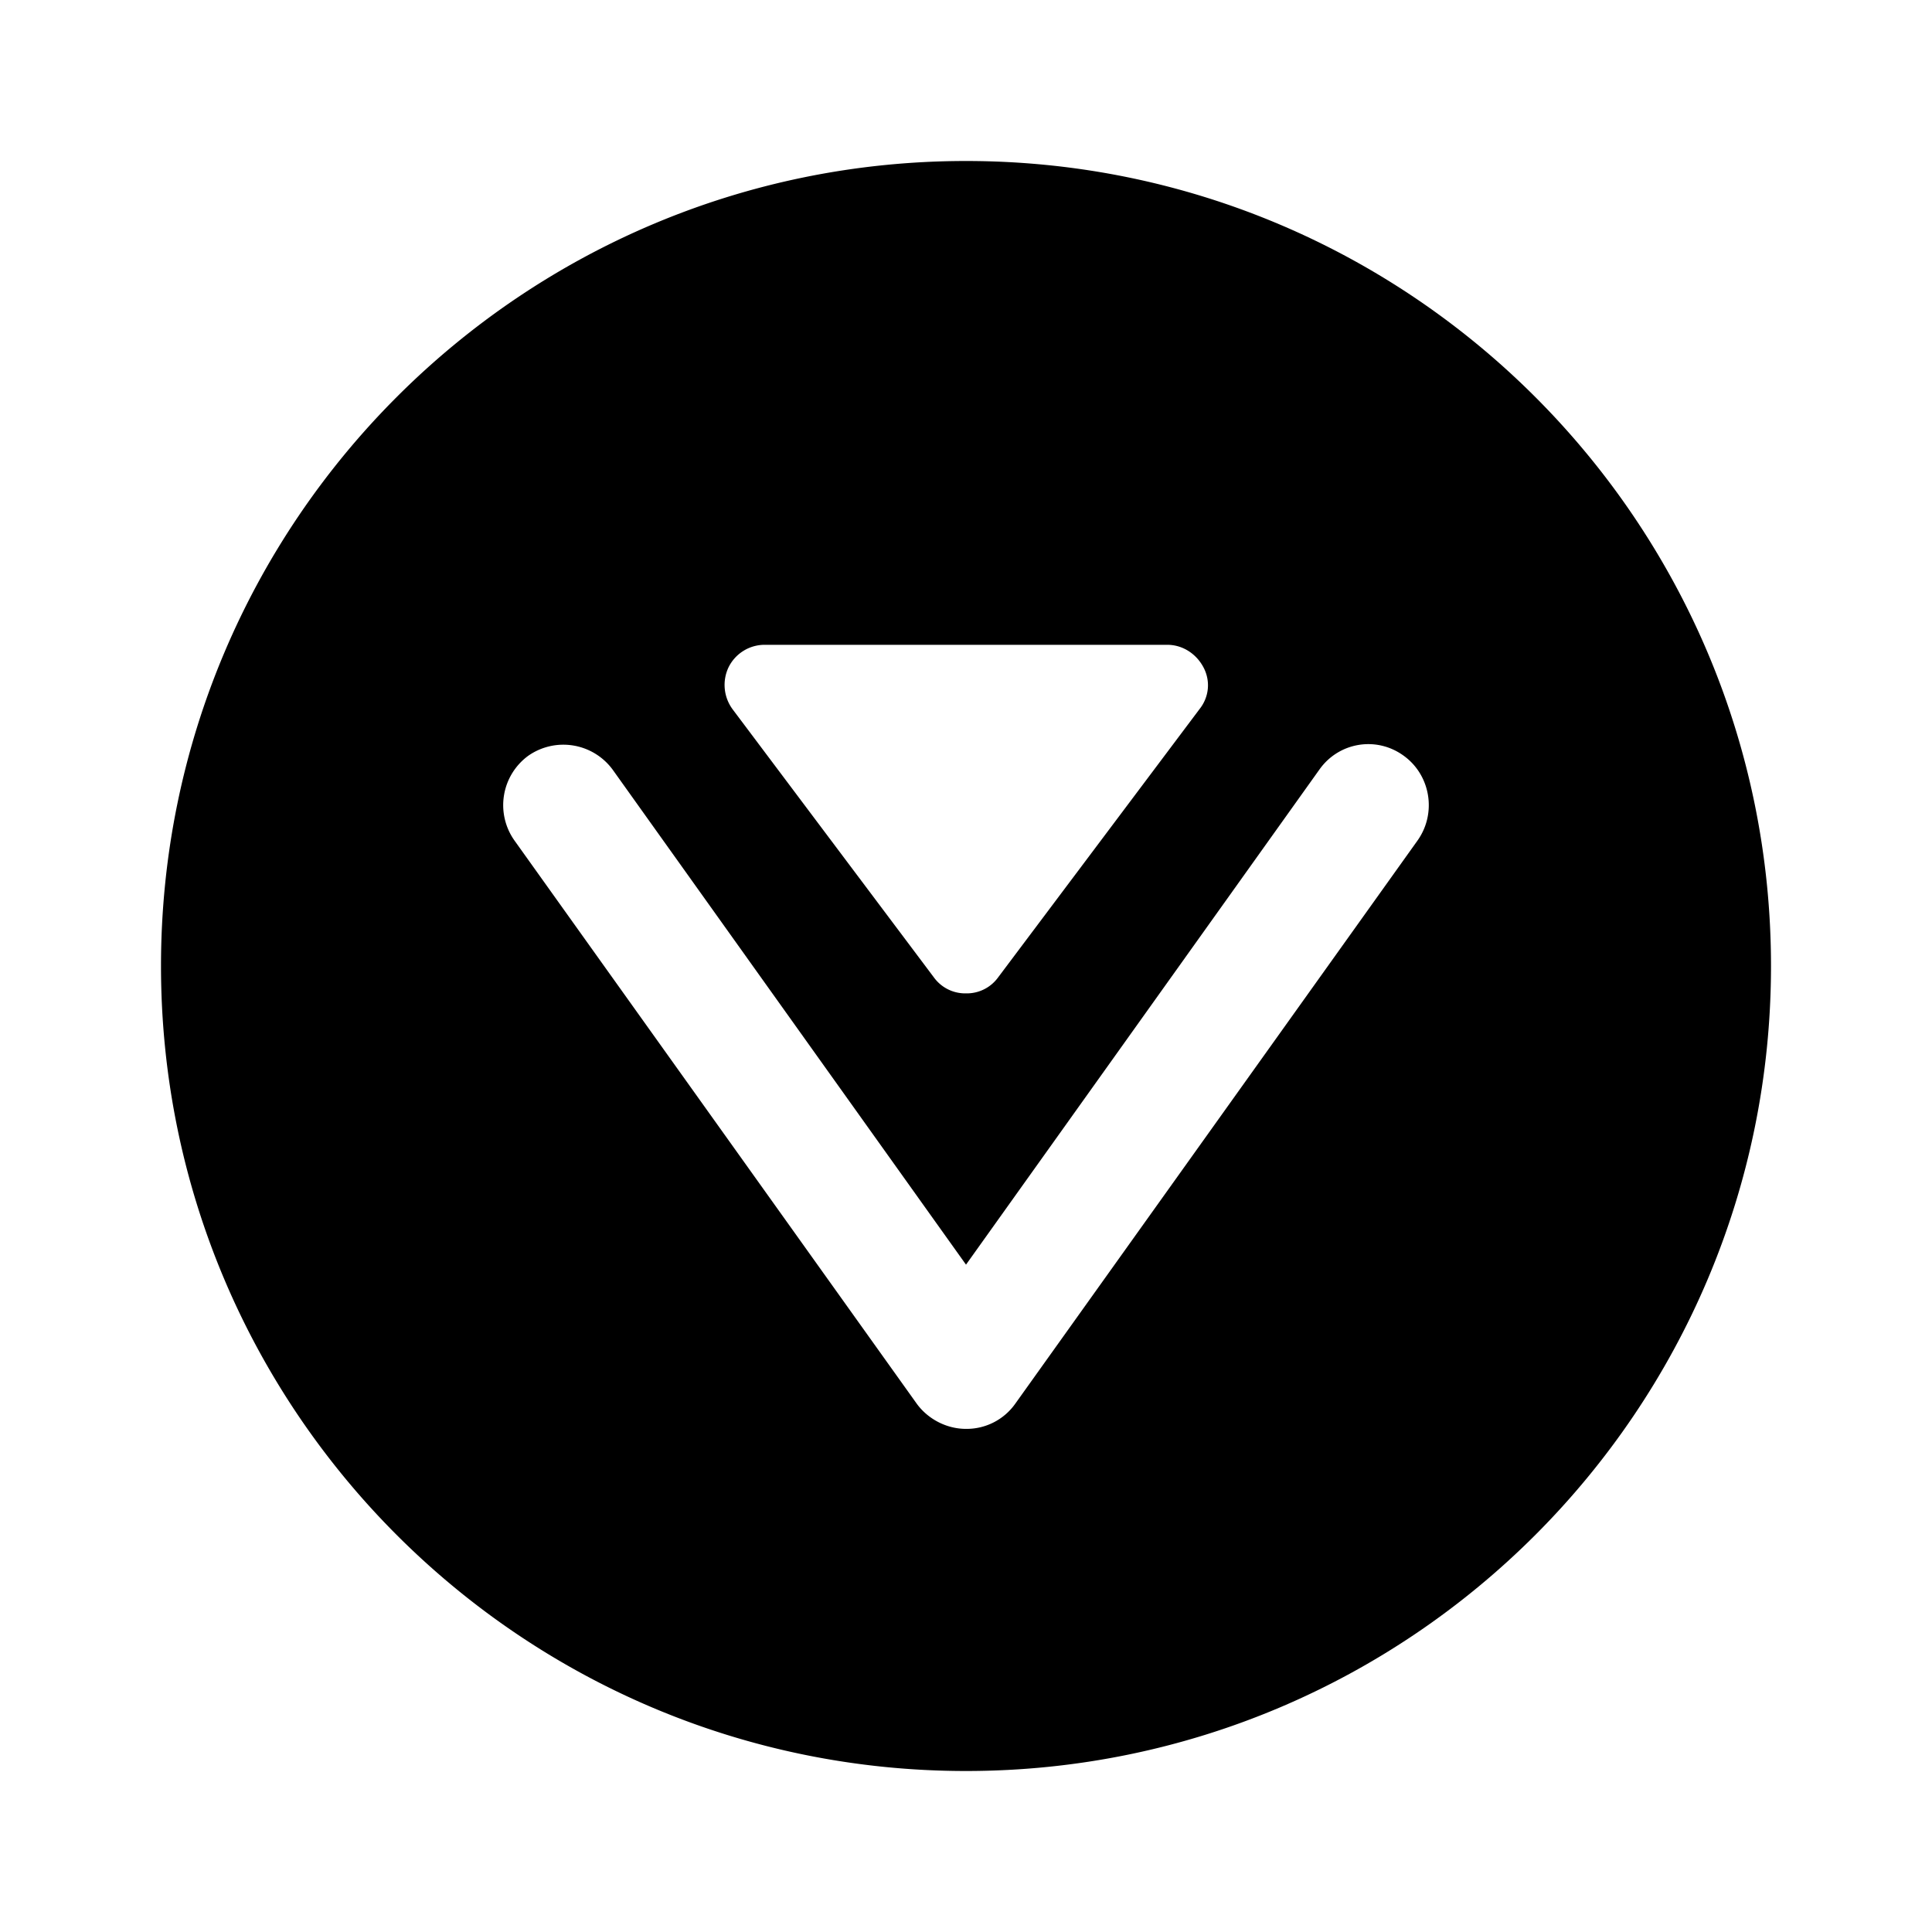 <svg xmlns="http://www.w3.org/2000/svg" width="24" height="24" fill="none" viewBox="0 0 24 24">
  <path fill="#000" d="M12 2C6.48 2 2 6.48 2 12s4.48 10 10 10 10-4.48 10-10S17.52 2 12 2zM9.05 8.29a.5.5 0 01.45-.28h5c.19 0 .36.11.45.28.09.17.07.37-.05.52l-2.5 3.33a.48.48 0 01-.4.2.48.48 0 01-.4-.2L9.1 8.81a.51.51 0 01-.05-.52zm8.56 2.15l-5 7a.74.74 0 01-.61.31c-.24 0-.47-.12-.61-.31l-5-7a.76.76 0 01.17-1.05.76.76 0 011.05.17L12 15.71l4.39-6.15c.24-.34.71-.42 1.05-.17.33.24.41.71.17 1.05z"/>
</svg>
